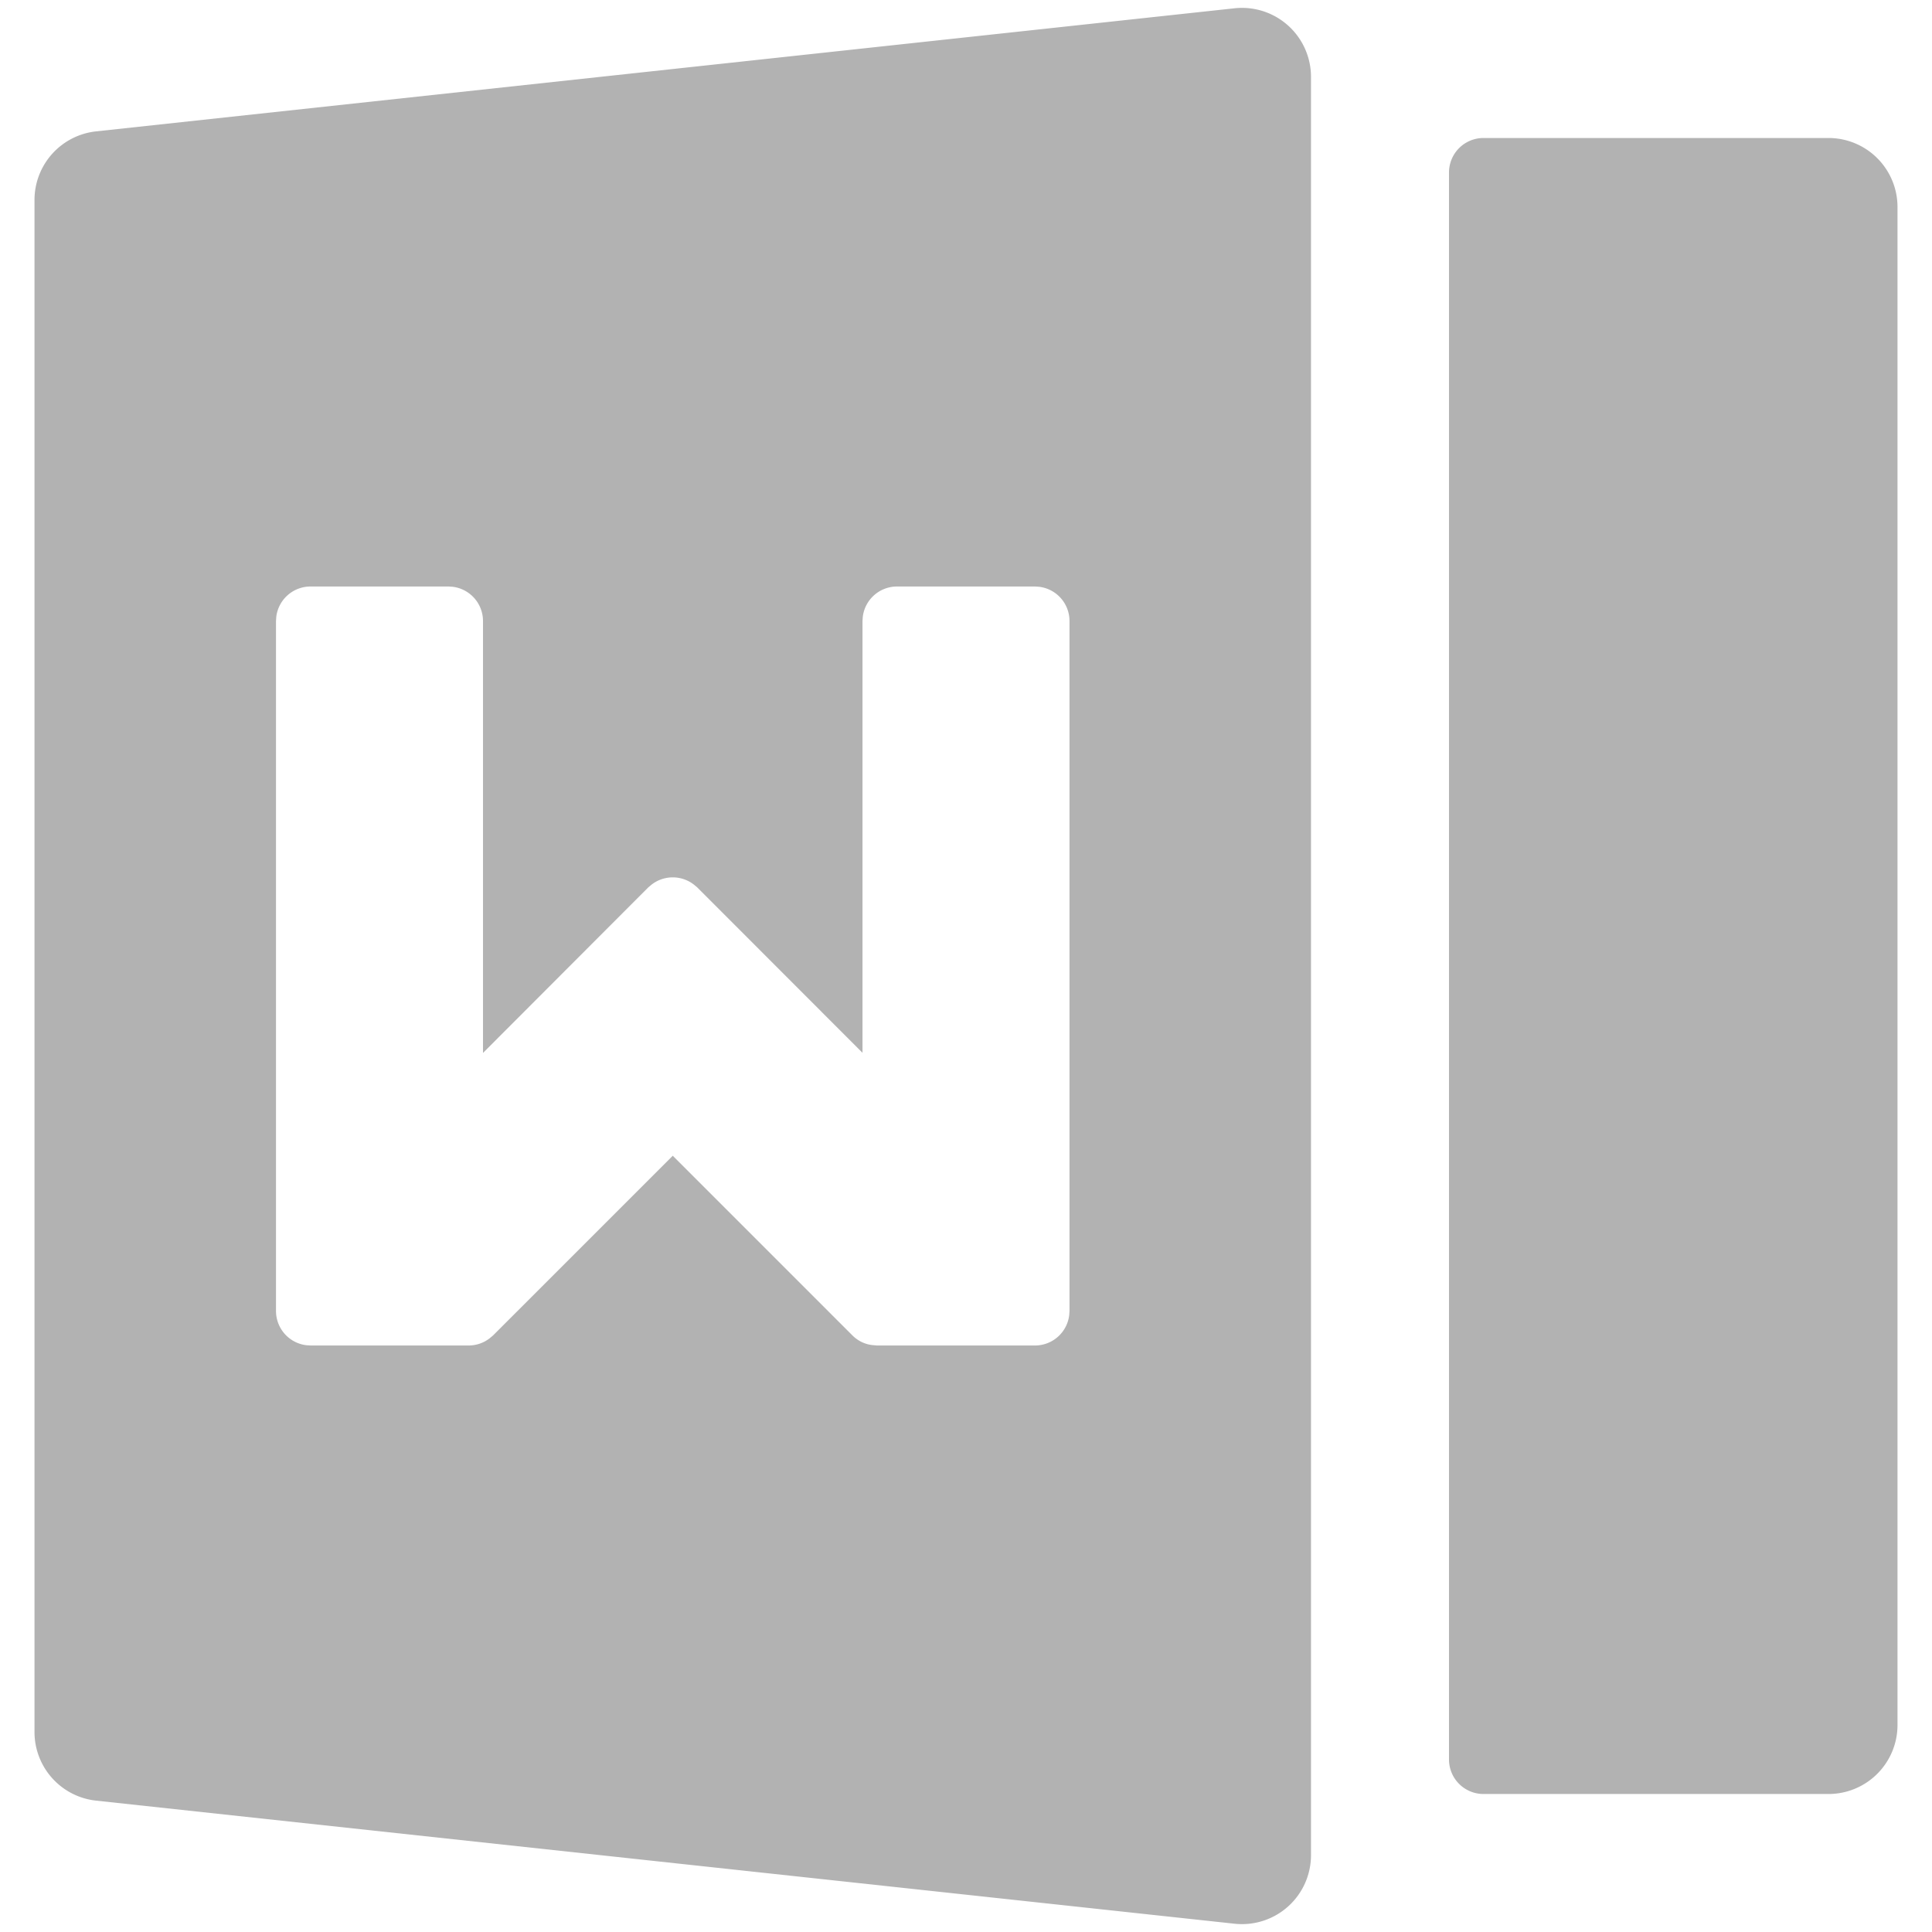 <svg class="icon"  viewBox="0 0 1024 1024" version="1.1" xmlns="http://www.w3.org/2000/svg"><path d="M694.638 36.791A36.571 36.571 0 0 1 694.857 40.741v942.519a36.571 36.571 0 0 1-40.521 36.352l-603.429-65.243a36.571 36.571 0 0 1-32.622-36.352V106.057A36.571 36.571 0 0 1 50.907 69.632L654.336 4.389a36.571 36.571 0 0 1 40.302 32.402zM969.143 73.143a36.571 36.571 0 0 1 36.571 36.571v804.571a36.571 36.571 0 0 1-36.571 36.571h-182.857a18.286 18.286 0 0 1-18.286-18.286V91.429a18.286 18.286 0 0 1 18.286-18.286h182.857z m-731.429 237.714h-73.143a18.286 18.286 0 0 0-18.139 16.091L146.286 329.143v365.714a18.286 18.286 0 0 0 16.091 18.139l2.194 0.146h83.822a18.286 18.286 0 0 0 11.118-3.803l1.829-1.536 95.232-95.232 95.232 95.232c2.853 2.853 6.583 4.681 10.533 5.12l2.414 0.219H548.571a18.286 18.286 0 0 0 18.139-16.091l0.146-2.194v-365.714a18.286 18.286 0 0 0-16.091-18.139L548.571 310.857h-73.143a18.286 18.286 0 0 0-18.139 16.091l-0.146 2.194v228.864L369.518 470.309l-1.755-1.463a18.286 18.286 0 0 0-22.382 0l-1.755 1.463L256 558.08V329.143a18.286 18.286 0 0 0-16.091-18.139l-2.194-0.146z" fill="#B2B2B2" /></svg>